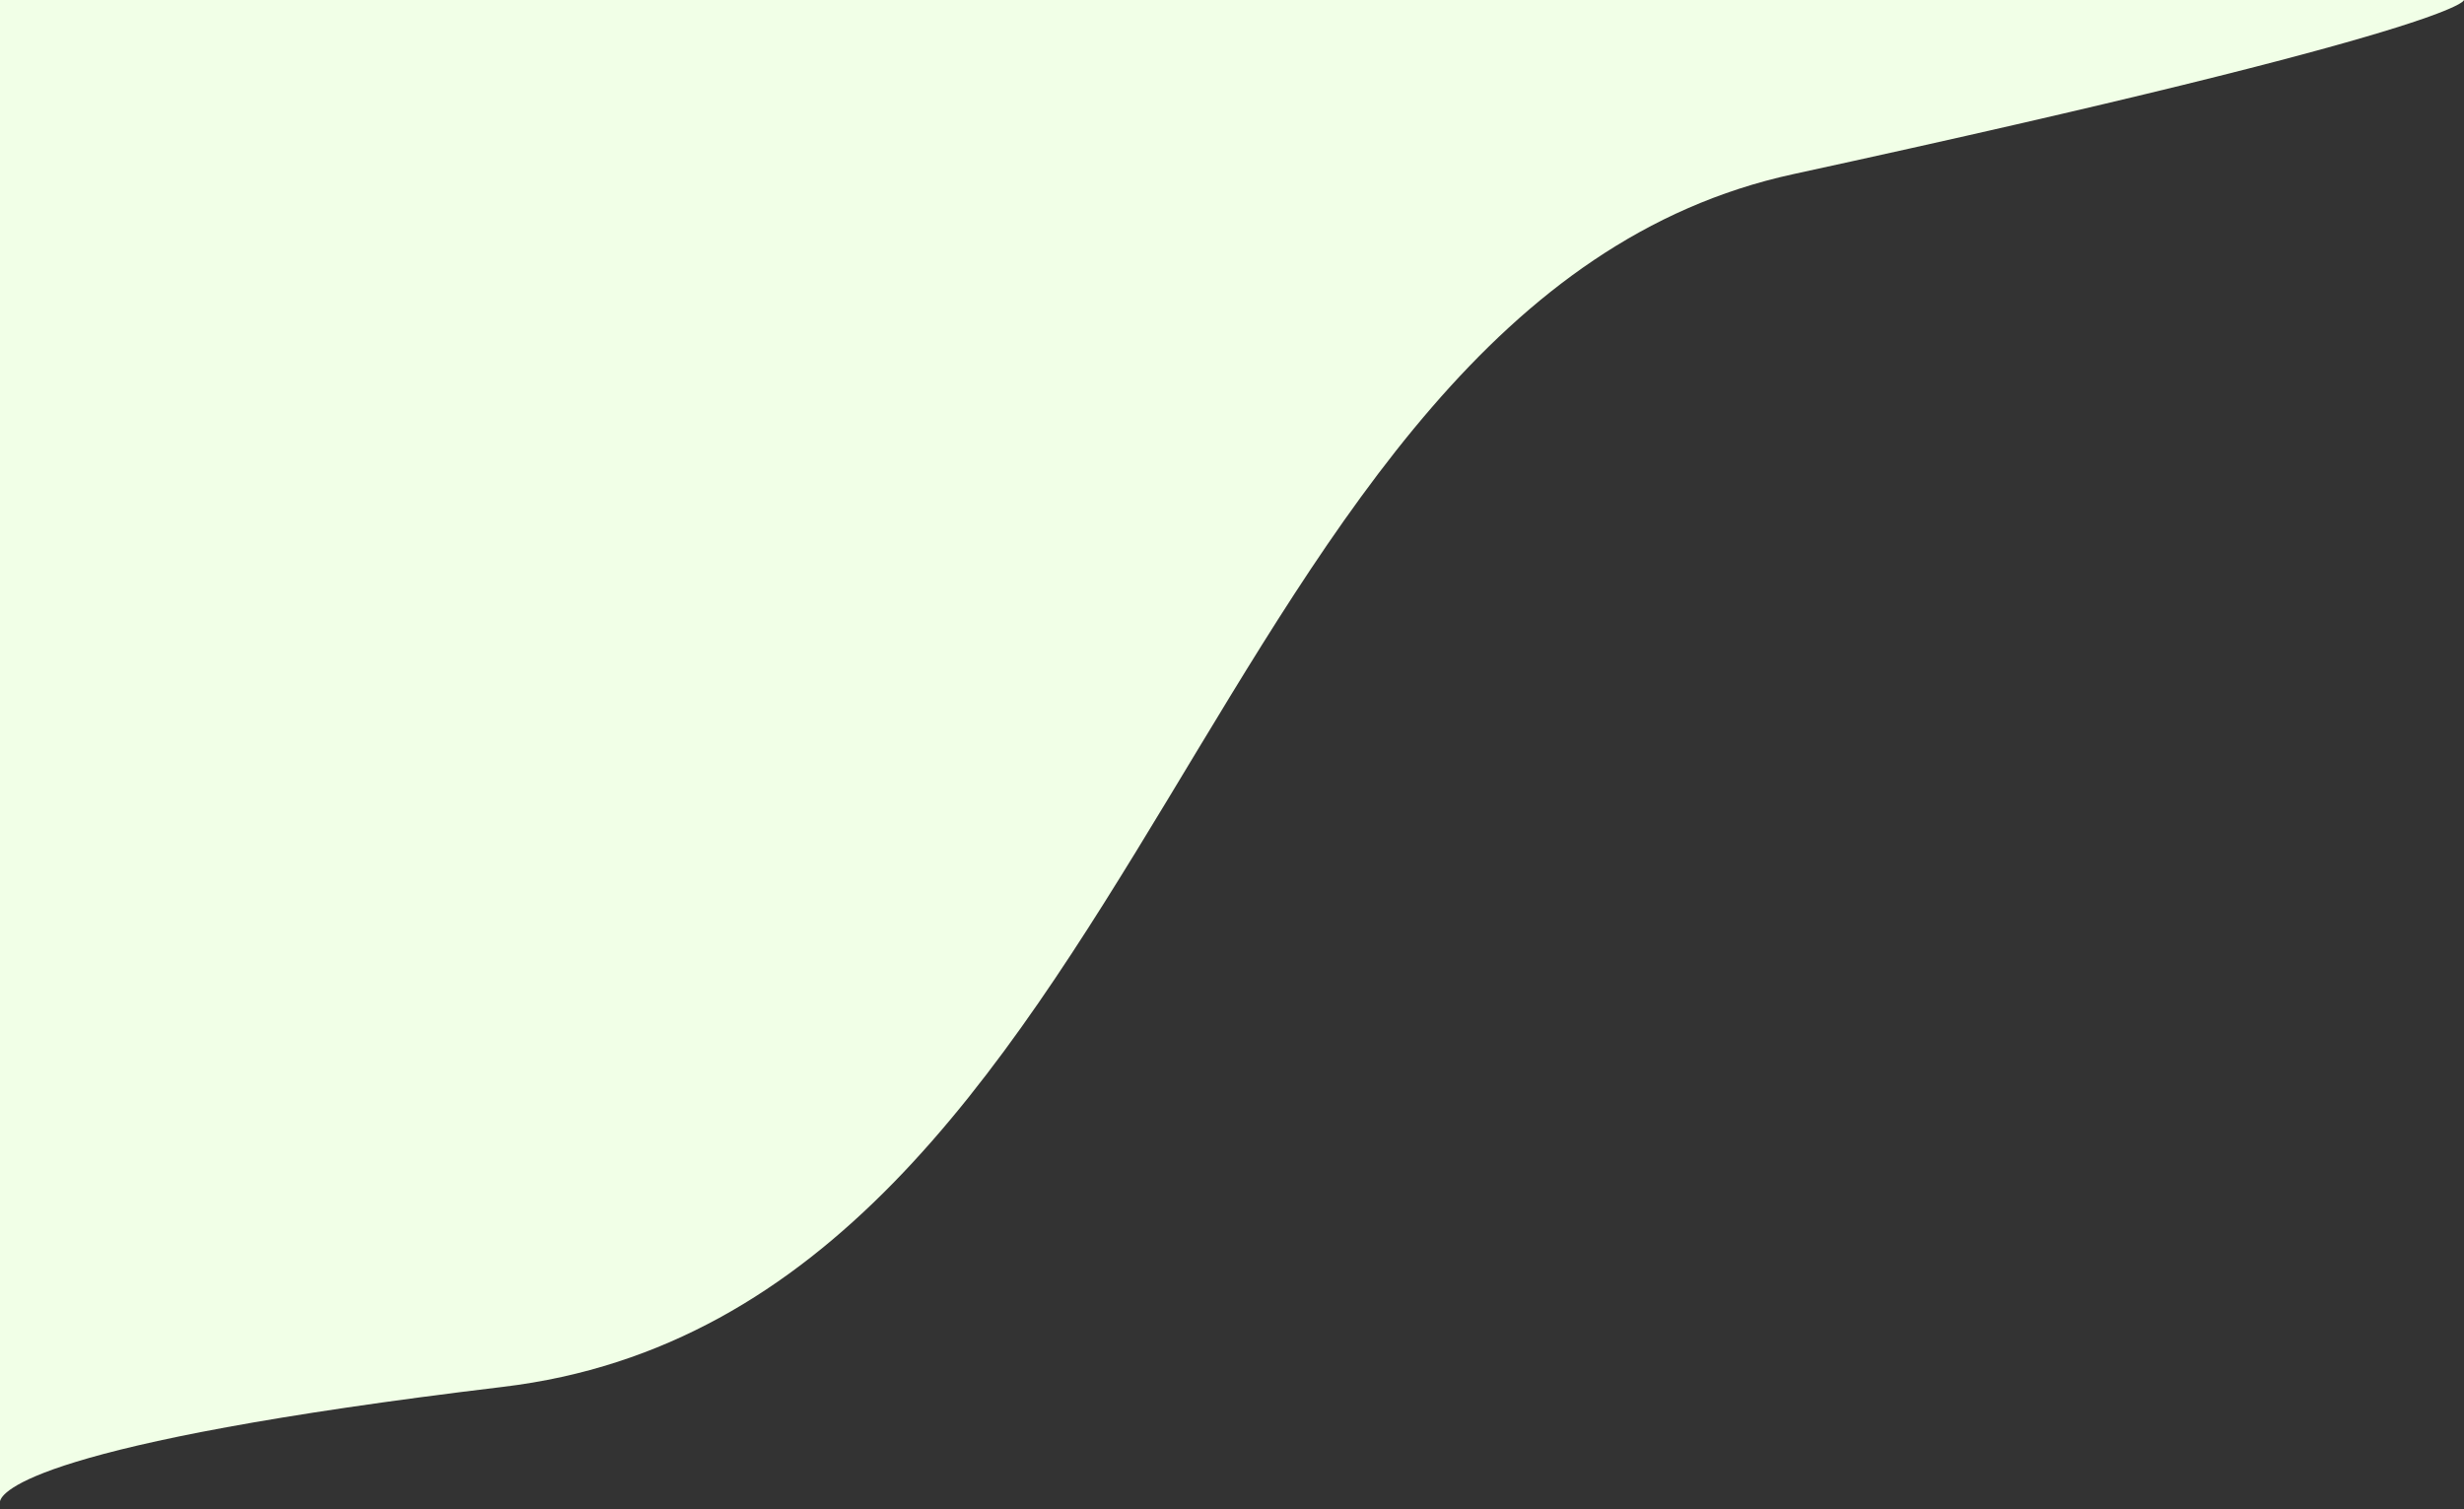 <svg width="191" height="117" viewBox="0 0 191 117" fill="none" xmlns="http://www.w3.org/2000/svg">
<rect x="0" y="0" width="191" height="117" fill="#333333" stroke="none"/>
<path d="M6.40149e-05 116.5C6.40149e-05 116.5 -0.014 116.459 6.40238e-05 116.379L7.2598e-05 0H151.5H191C191 0 191.279 2.135 139 13.5C93 23.5 89 101.5 39 107.5C2.599 111.868 0.13 115.664 6.40238e-05 116.379L6.40149e-05 116.5Z" fill="#F1FFE7"/>
</svg>
